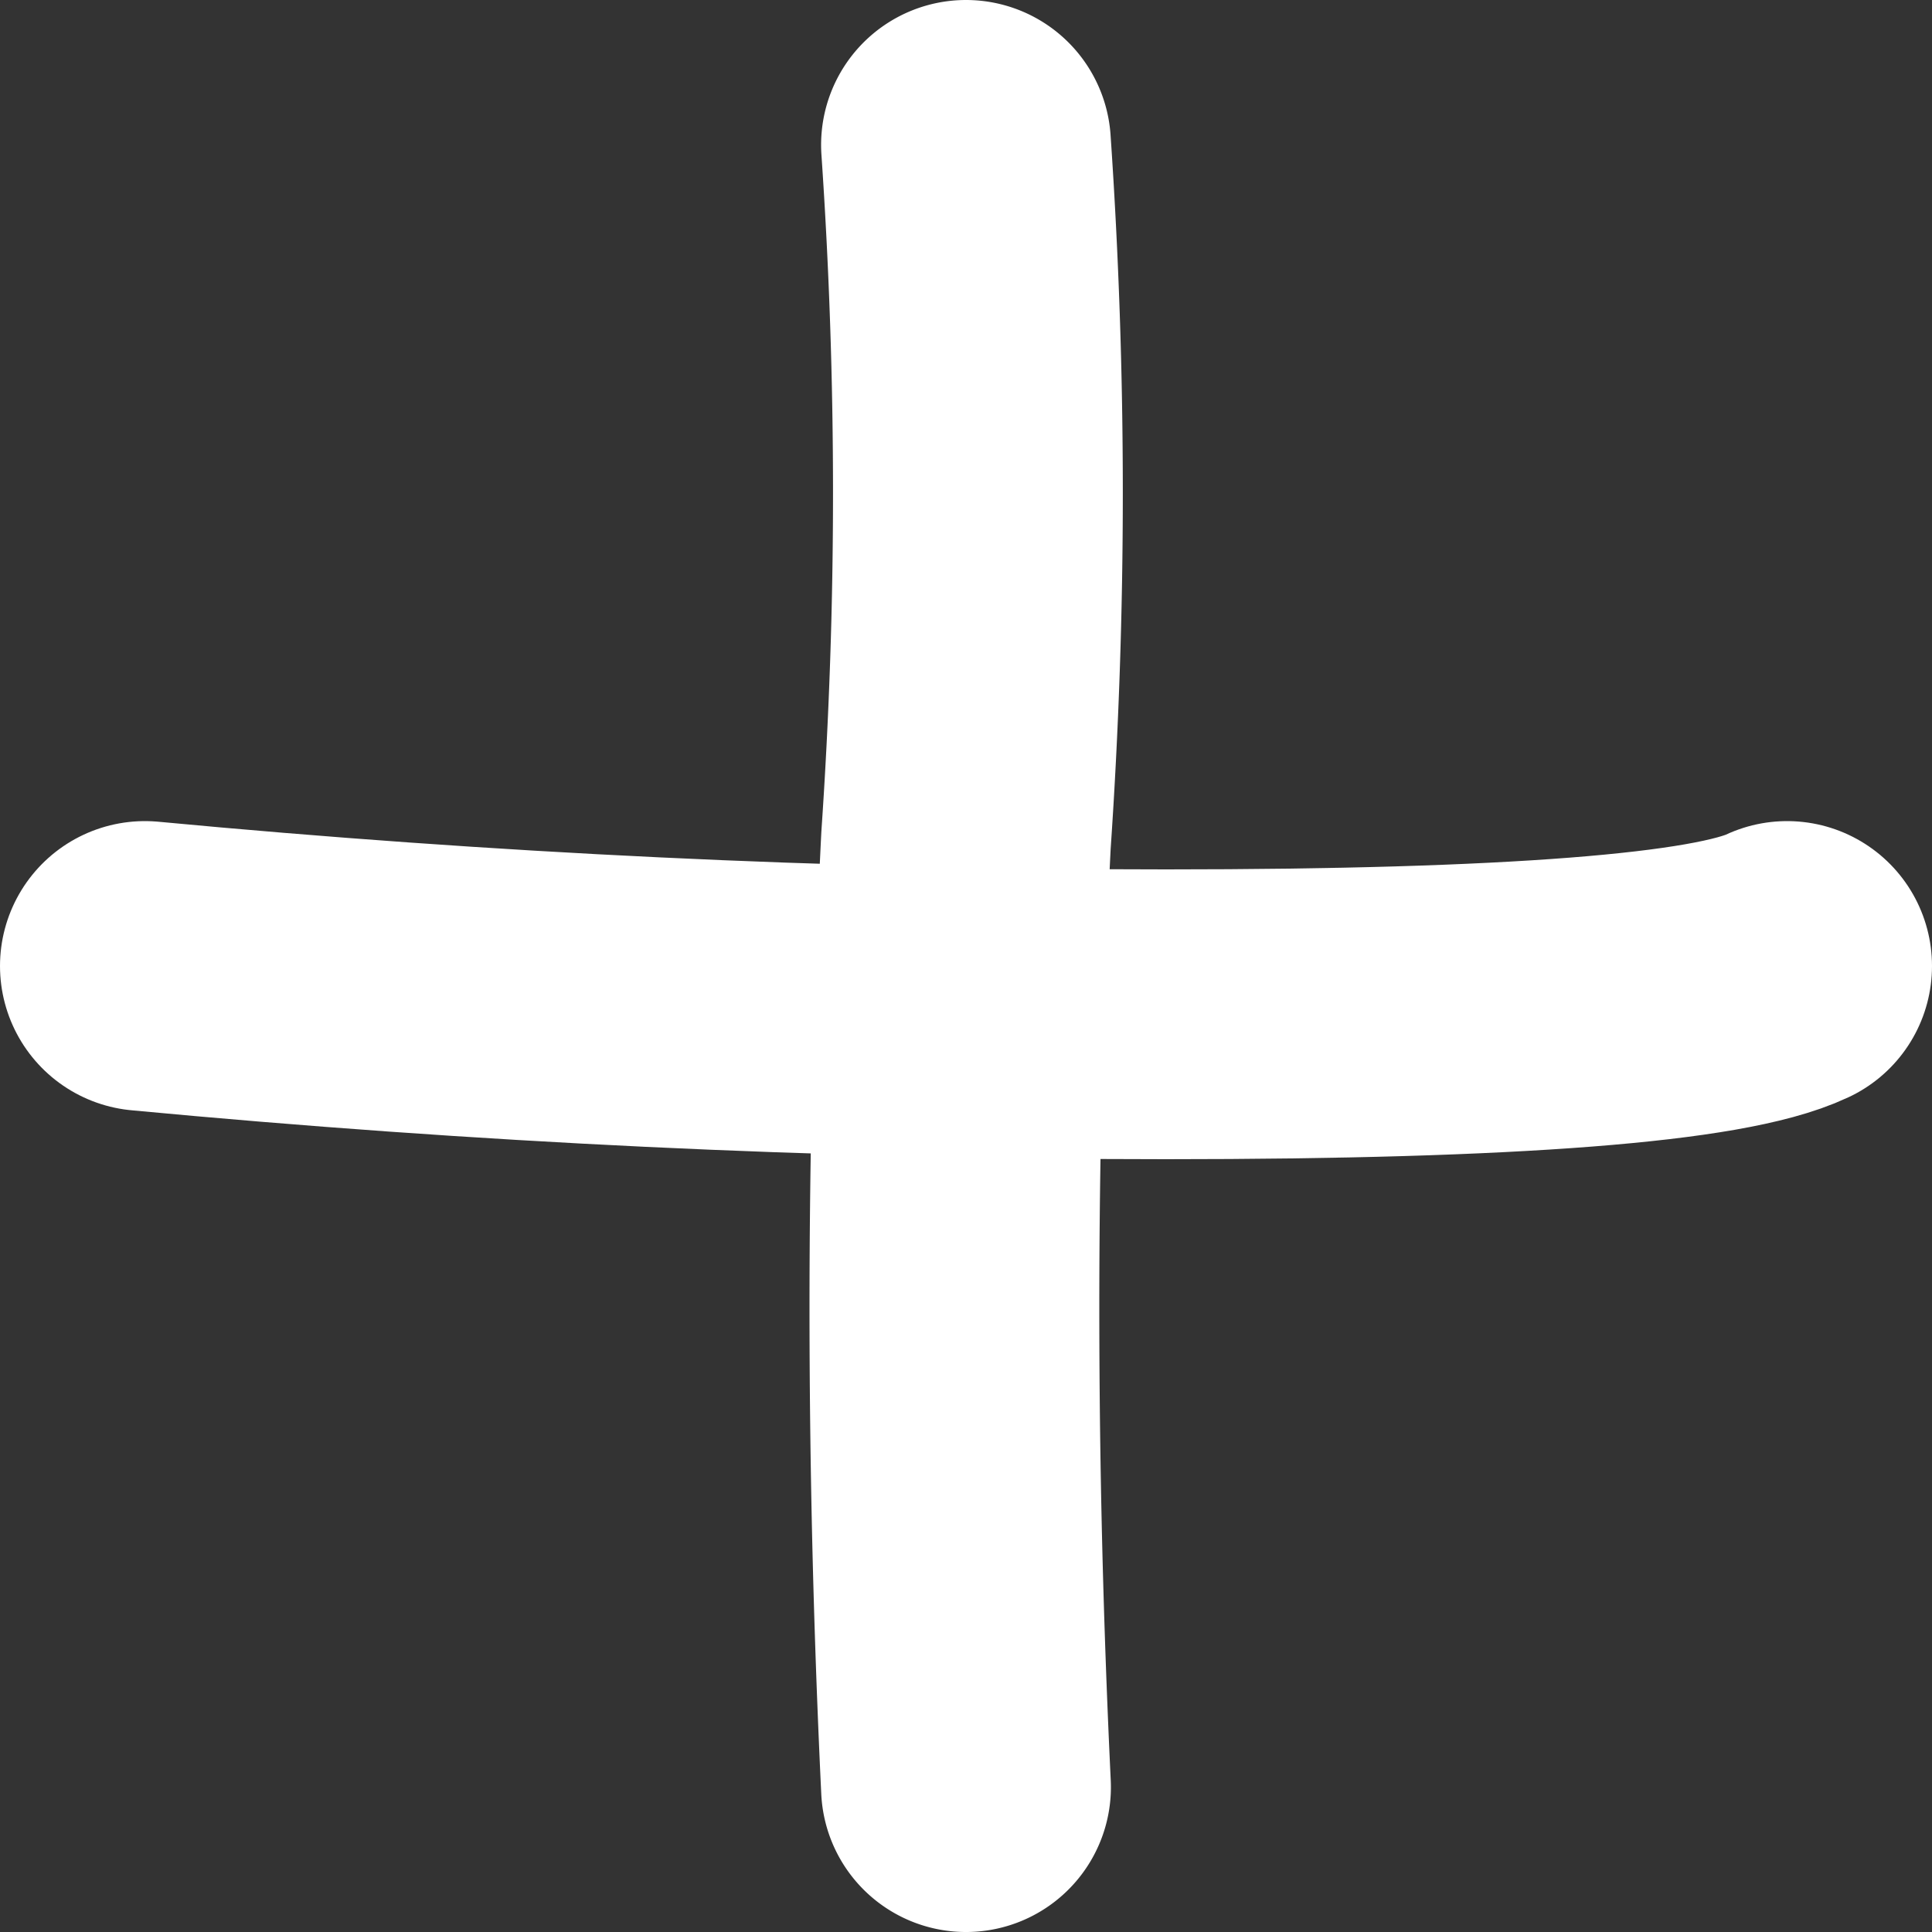 <svg xmlns="http://www.w3.org/2000/svg" viewBox="0 0 20 20"><rect x="0" y="0" width="20" height="20" fill="#333333" stroke="none"/><defs><style>.cls-1{fill:none;stroke:#fff;stroke-linecap:round;stroke-miterlimit:10;stroke-width:3px}</style></defs><g id="Layer_2" data-name="Layer 2"><g id="Layer_1-2" data-name="Layer 1"><path class="cls-1" d="M10 1.5a52.6 52.6 0 0 1 0 7.2q-.24 4.79 0 9.8"/><path class="cls-1" d="M18.5 10c-.7.33-2.85.5-6.43.5S5 10.33 1.5 10"/></g></g></svg>